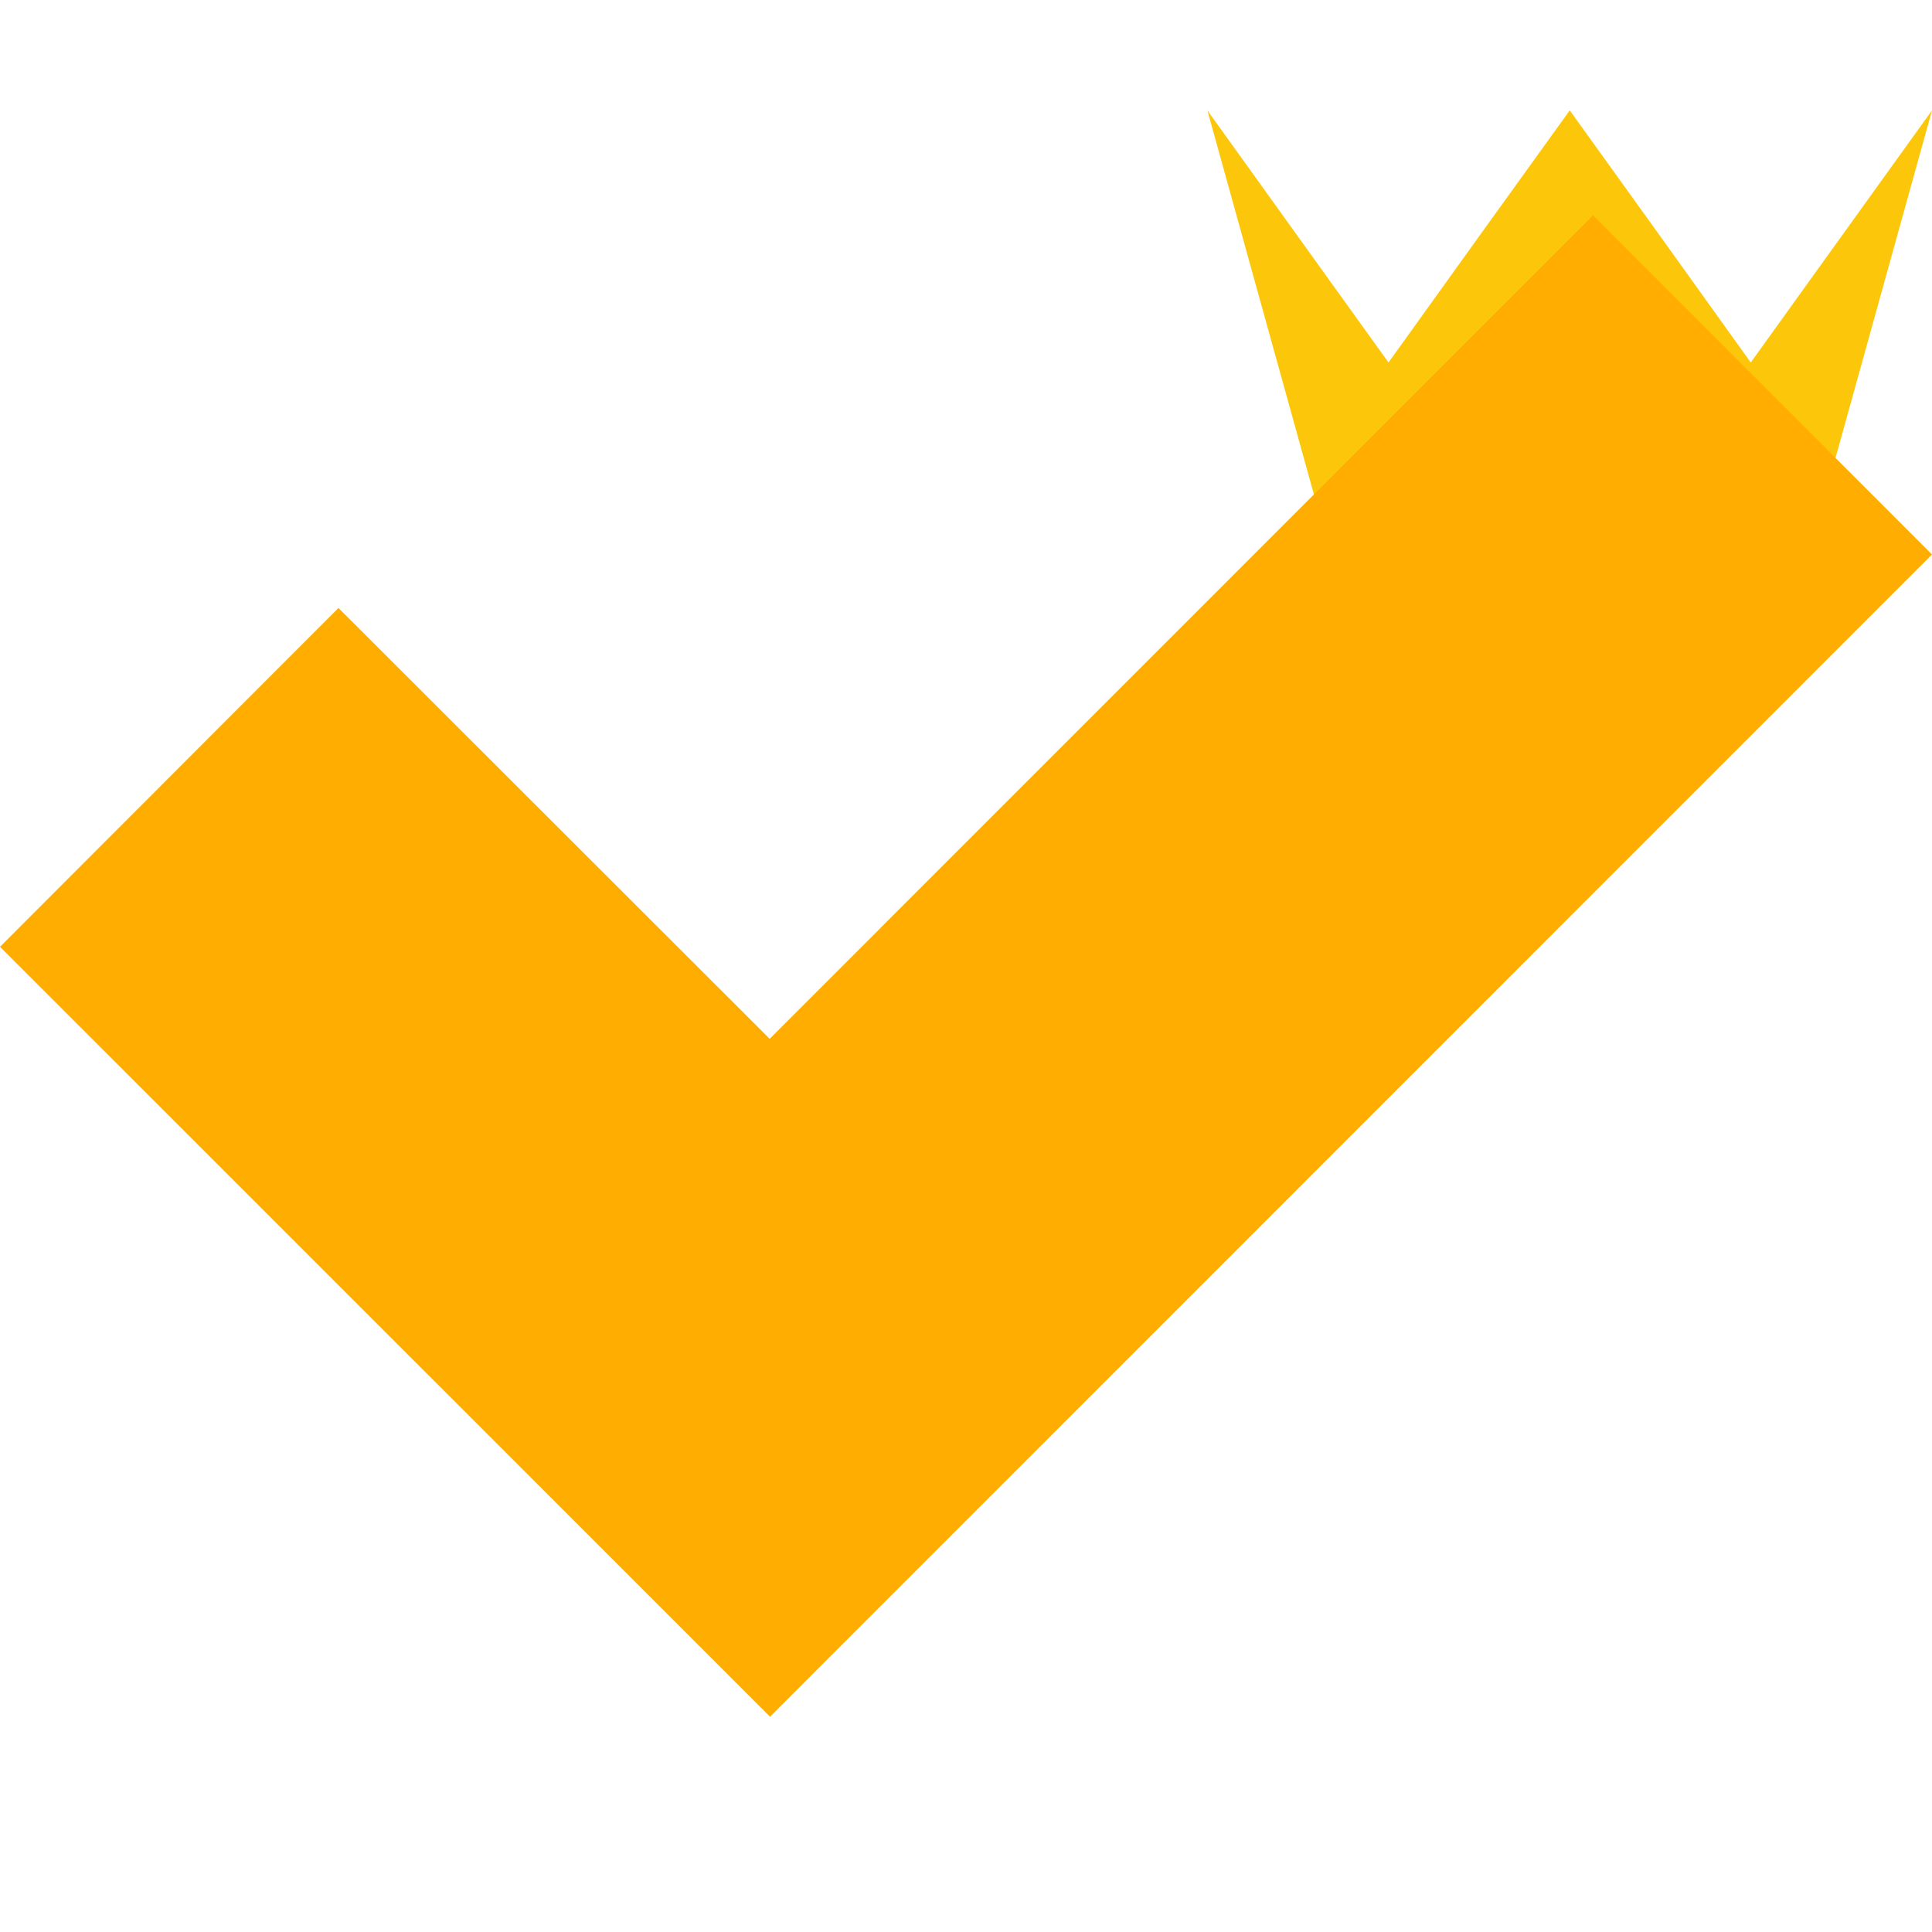 <svg xmlns="http://www.w3.org/2000/svg" viewBox="0 0 16 16" shape-rendering="geometricPrecision" fill="#ffad00"><path fill="#FCC70A" d="M14.858 5.028H11.14L9.999.914l.749 1.043.751 1.045.75-1.045L13 .914l.75 1.043.749 1.045.751-1.045L16 .914z"/><g mask="url(#a)"><path d="m16 4.592-2.807-2.809-6.819 6.82-3.571-3.568L0 7.841l6.377 6.376z"/></g></svg>